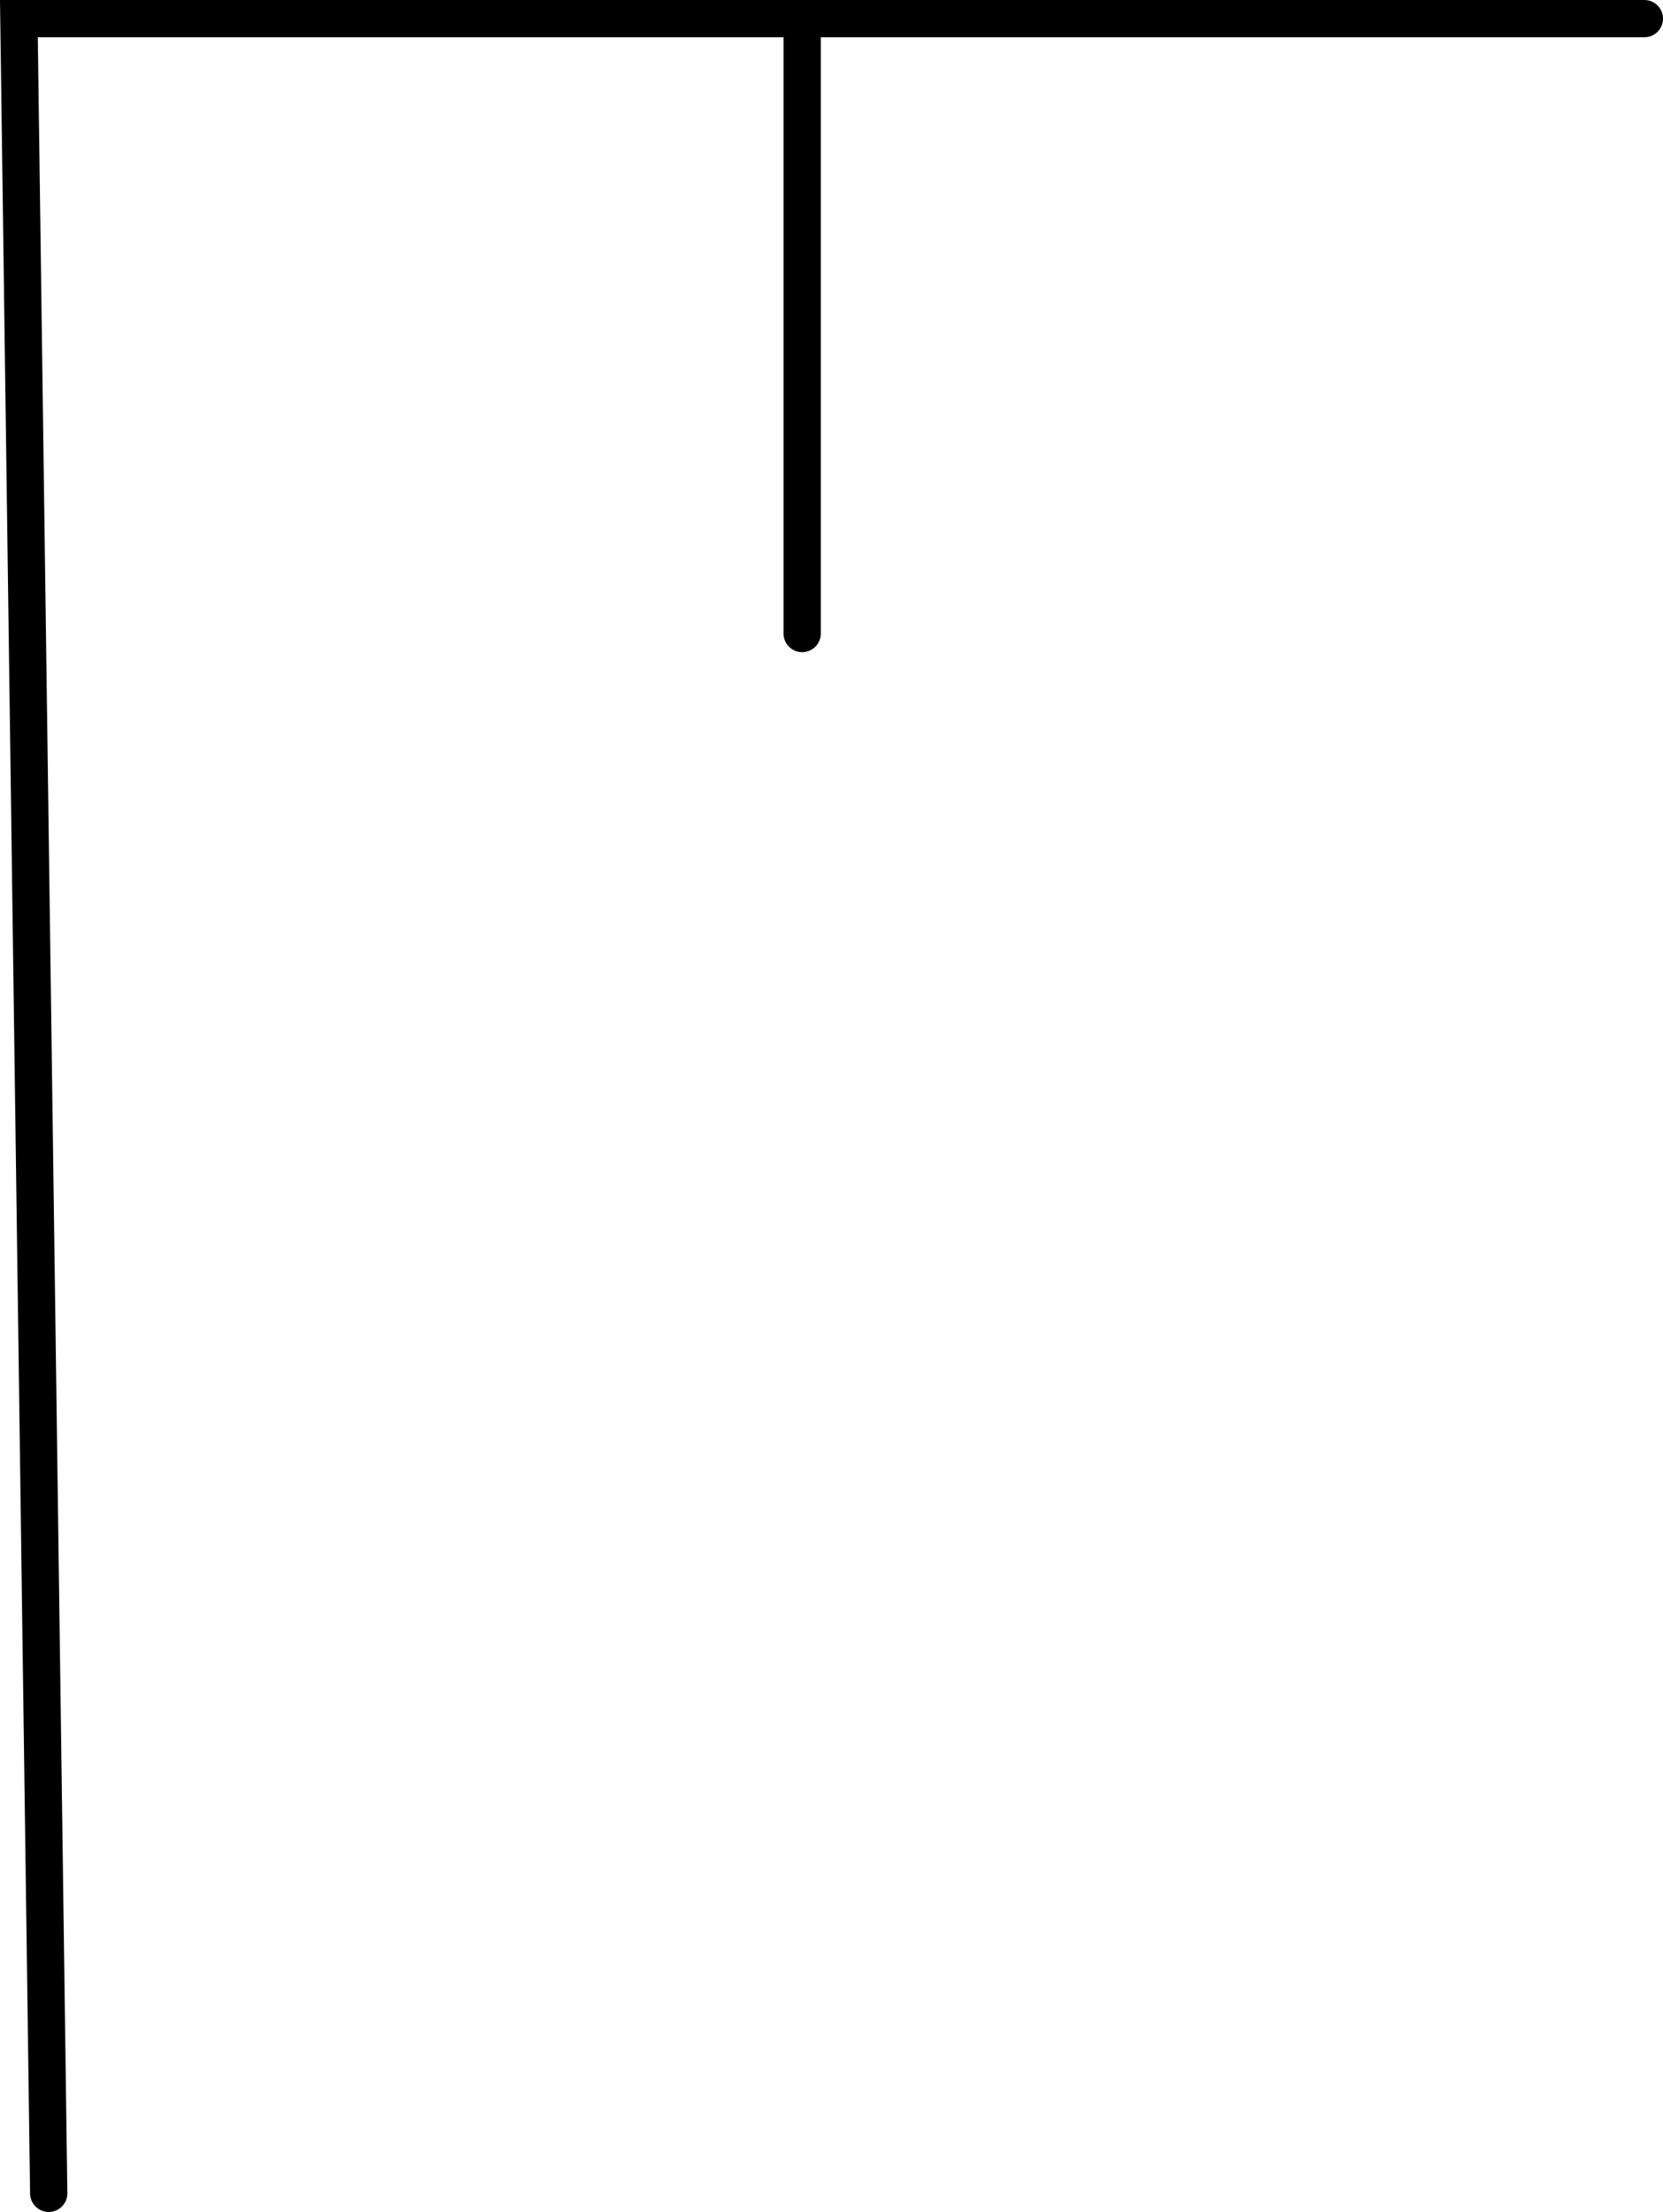 <svg version="1.1" xmlns="http://www.w3.org/2000/svg" xmlns:xlink="http://www.w3.org/1999/xlink" width="111.517" height="148.315" viewBox="0,0,111.517,148.315"><g transform="translate(-187.233,-91.05)"><g data-paper-data="{&quot;isPaintingLayer&quot;:true}" fill="none" fill-rule="nonzero" stroke="#000000" stroke-width="2.5" stroke-linecap="round" stroke-linejoin="miter" stroke-miterlimit="10" stroke-dasharray="" stroke-dashoffset="0" style="mix-blend-mode: normal"><path d="M190.5,238.115l-2,-145.815h109"/><path d="M241.025,92.3v41.229"/></g></g></svg>